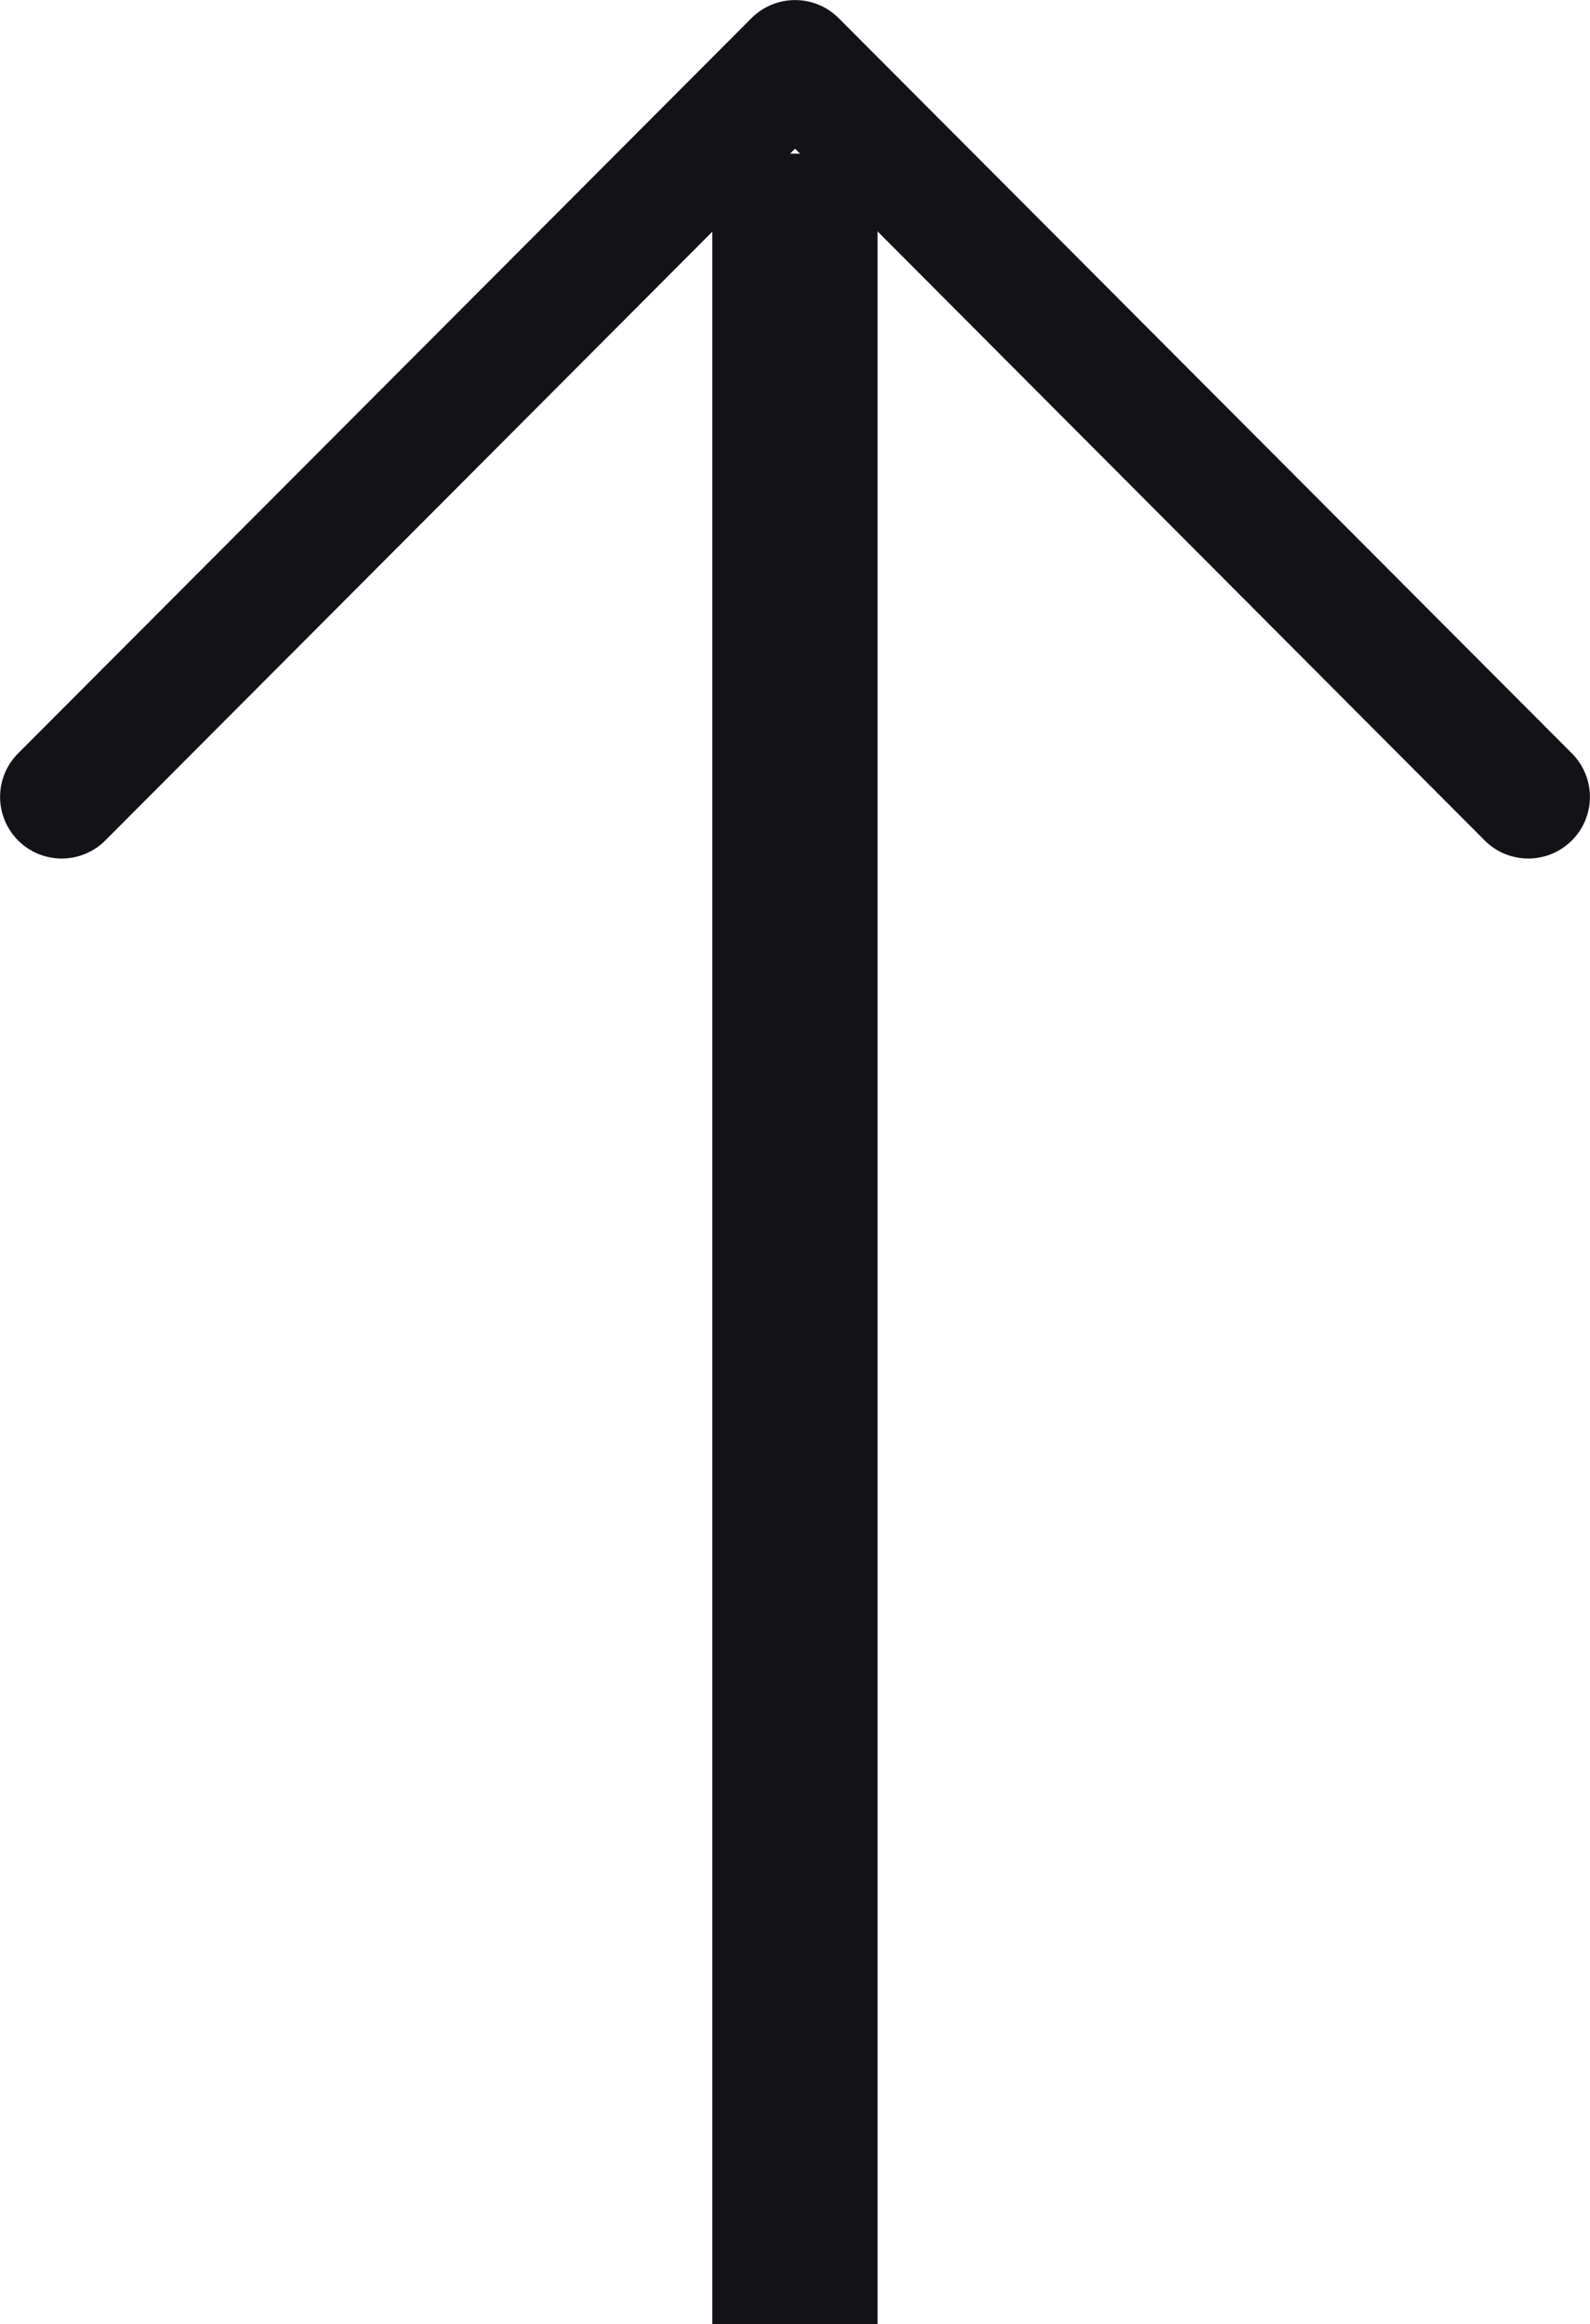 <svg xmlns="http://www.w3.org/2000/svg" width="9.625" height="14.068" viewBox="0 0 9.625 14.068">
  <g id="Group_20153" data-name="Group 20153" transform="translate(-552.688 -784.432)">
    <g id="_002-next" data-name="002-next" transform="translate(562.313 784.432) rotate(90)">
      <g id="Group_5351" data-name="Group 5351" transform="translate(0 0)">
        <path id="Path_33391" data-name="Path 33391" d="M.11,5.076,4.561,9.516a.373.373,0,0,0,.527-.528L.9,4.812,5.088.637A.373.373,0,0,0,4.561.109L.11,4.548a.373.373,0,0,0,0,.528Z" fill="#121217"/>
      </g>
    </g>
    <line id="Line_936" data-name="Line 936" y2="13.138" transform="translate(557.5 785.362)" fill="none" stroke="#121217" stroke-width="1"/>
  </g>
</svg>
